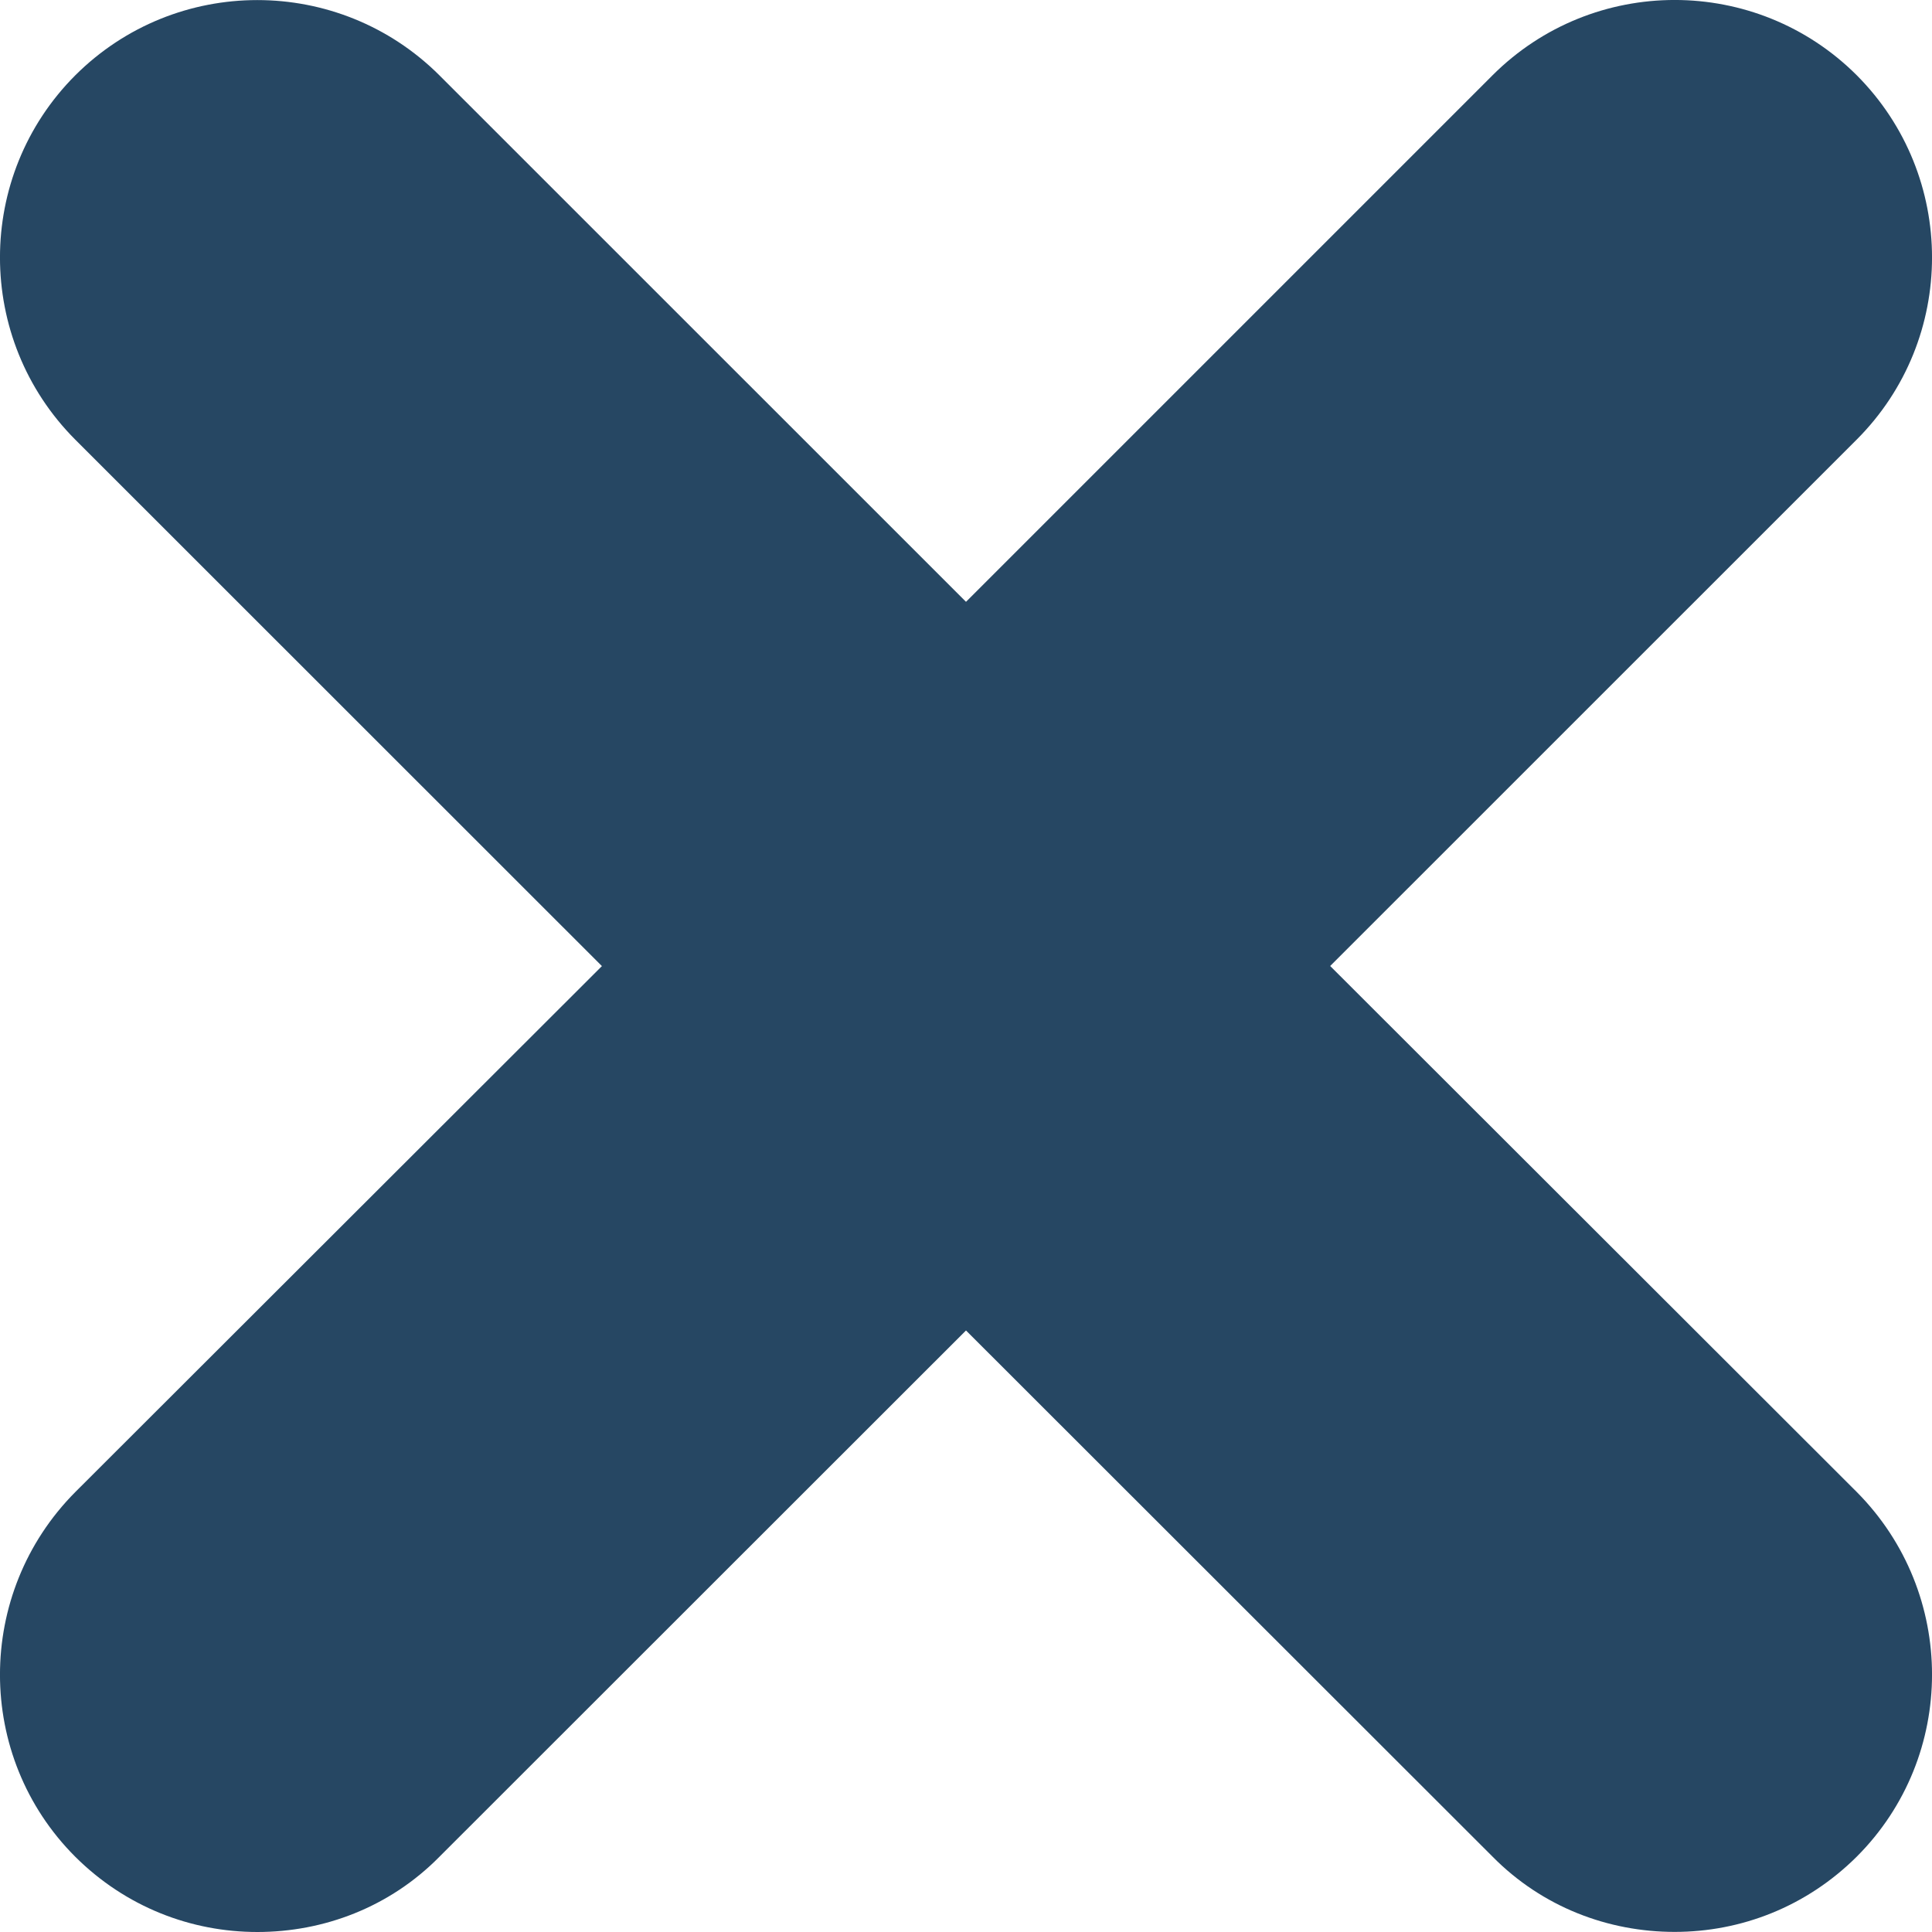 <?xml version="1.0" encoding="utf-8"?>
<!-- Generator: Adobe Illustrator 16.0.0, SVG Export Plug-In . SVG Version: 6.00 Build 0)  -->
<!DOCTYPE svg PUBLIC "-//W3C//DTD SVG 1.1//EN" "http://www.w3.org/Graphics/SVG/1.1/DTD/svg11.dtd">
<svg version="1.1" id="Layer_1" xmlns="http://www.w3.org/2000/svg" xmlns:xlink="http://www.w3.org/1999/xlink" x="0px" y="0px"
	 width="20px" height="20px" viewBox="6 5.999 20 20" enable-background="new 6 5.999 20 20" xml:space="preserve">
<path fill="#264763" d="M19.77,15.999l5.451-5.45c1.039-1.04,1.039-2.729,0-3.771c-1.041-1.039-2.729-1.039-3.77,0L16,12.229
	l-5.451-5.45c-1.042-1.039-2.729-1.039-3.77,0c-1.039,1.041-1.039,2.729,0,3.771l5.452,5.45l-5.452,5.445
	c-1.039,1.046-1.039,2.736,0,3.775c0.523,0.521,1.201,0.779,1.885,0.779c0.686,0,1.37-0.256,1.885-0.779L16,19.772l5.451,5.447
	c0.516,0.523,1.199,0.779,1.885,0.779c0.684,0,1.361-0.258,1.885-0.779c1.039-1.039,1.039-2.729,0-3.775L19.77,15.999z"/>
</svg>
